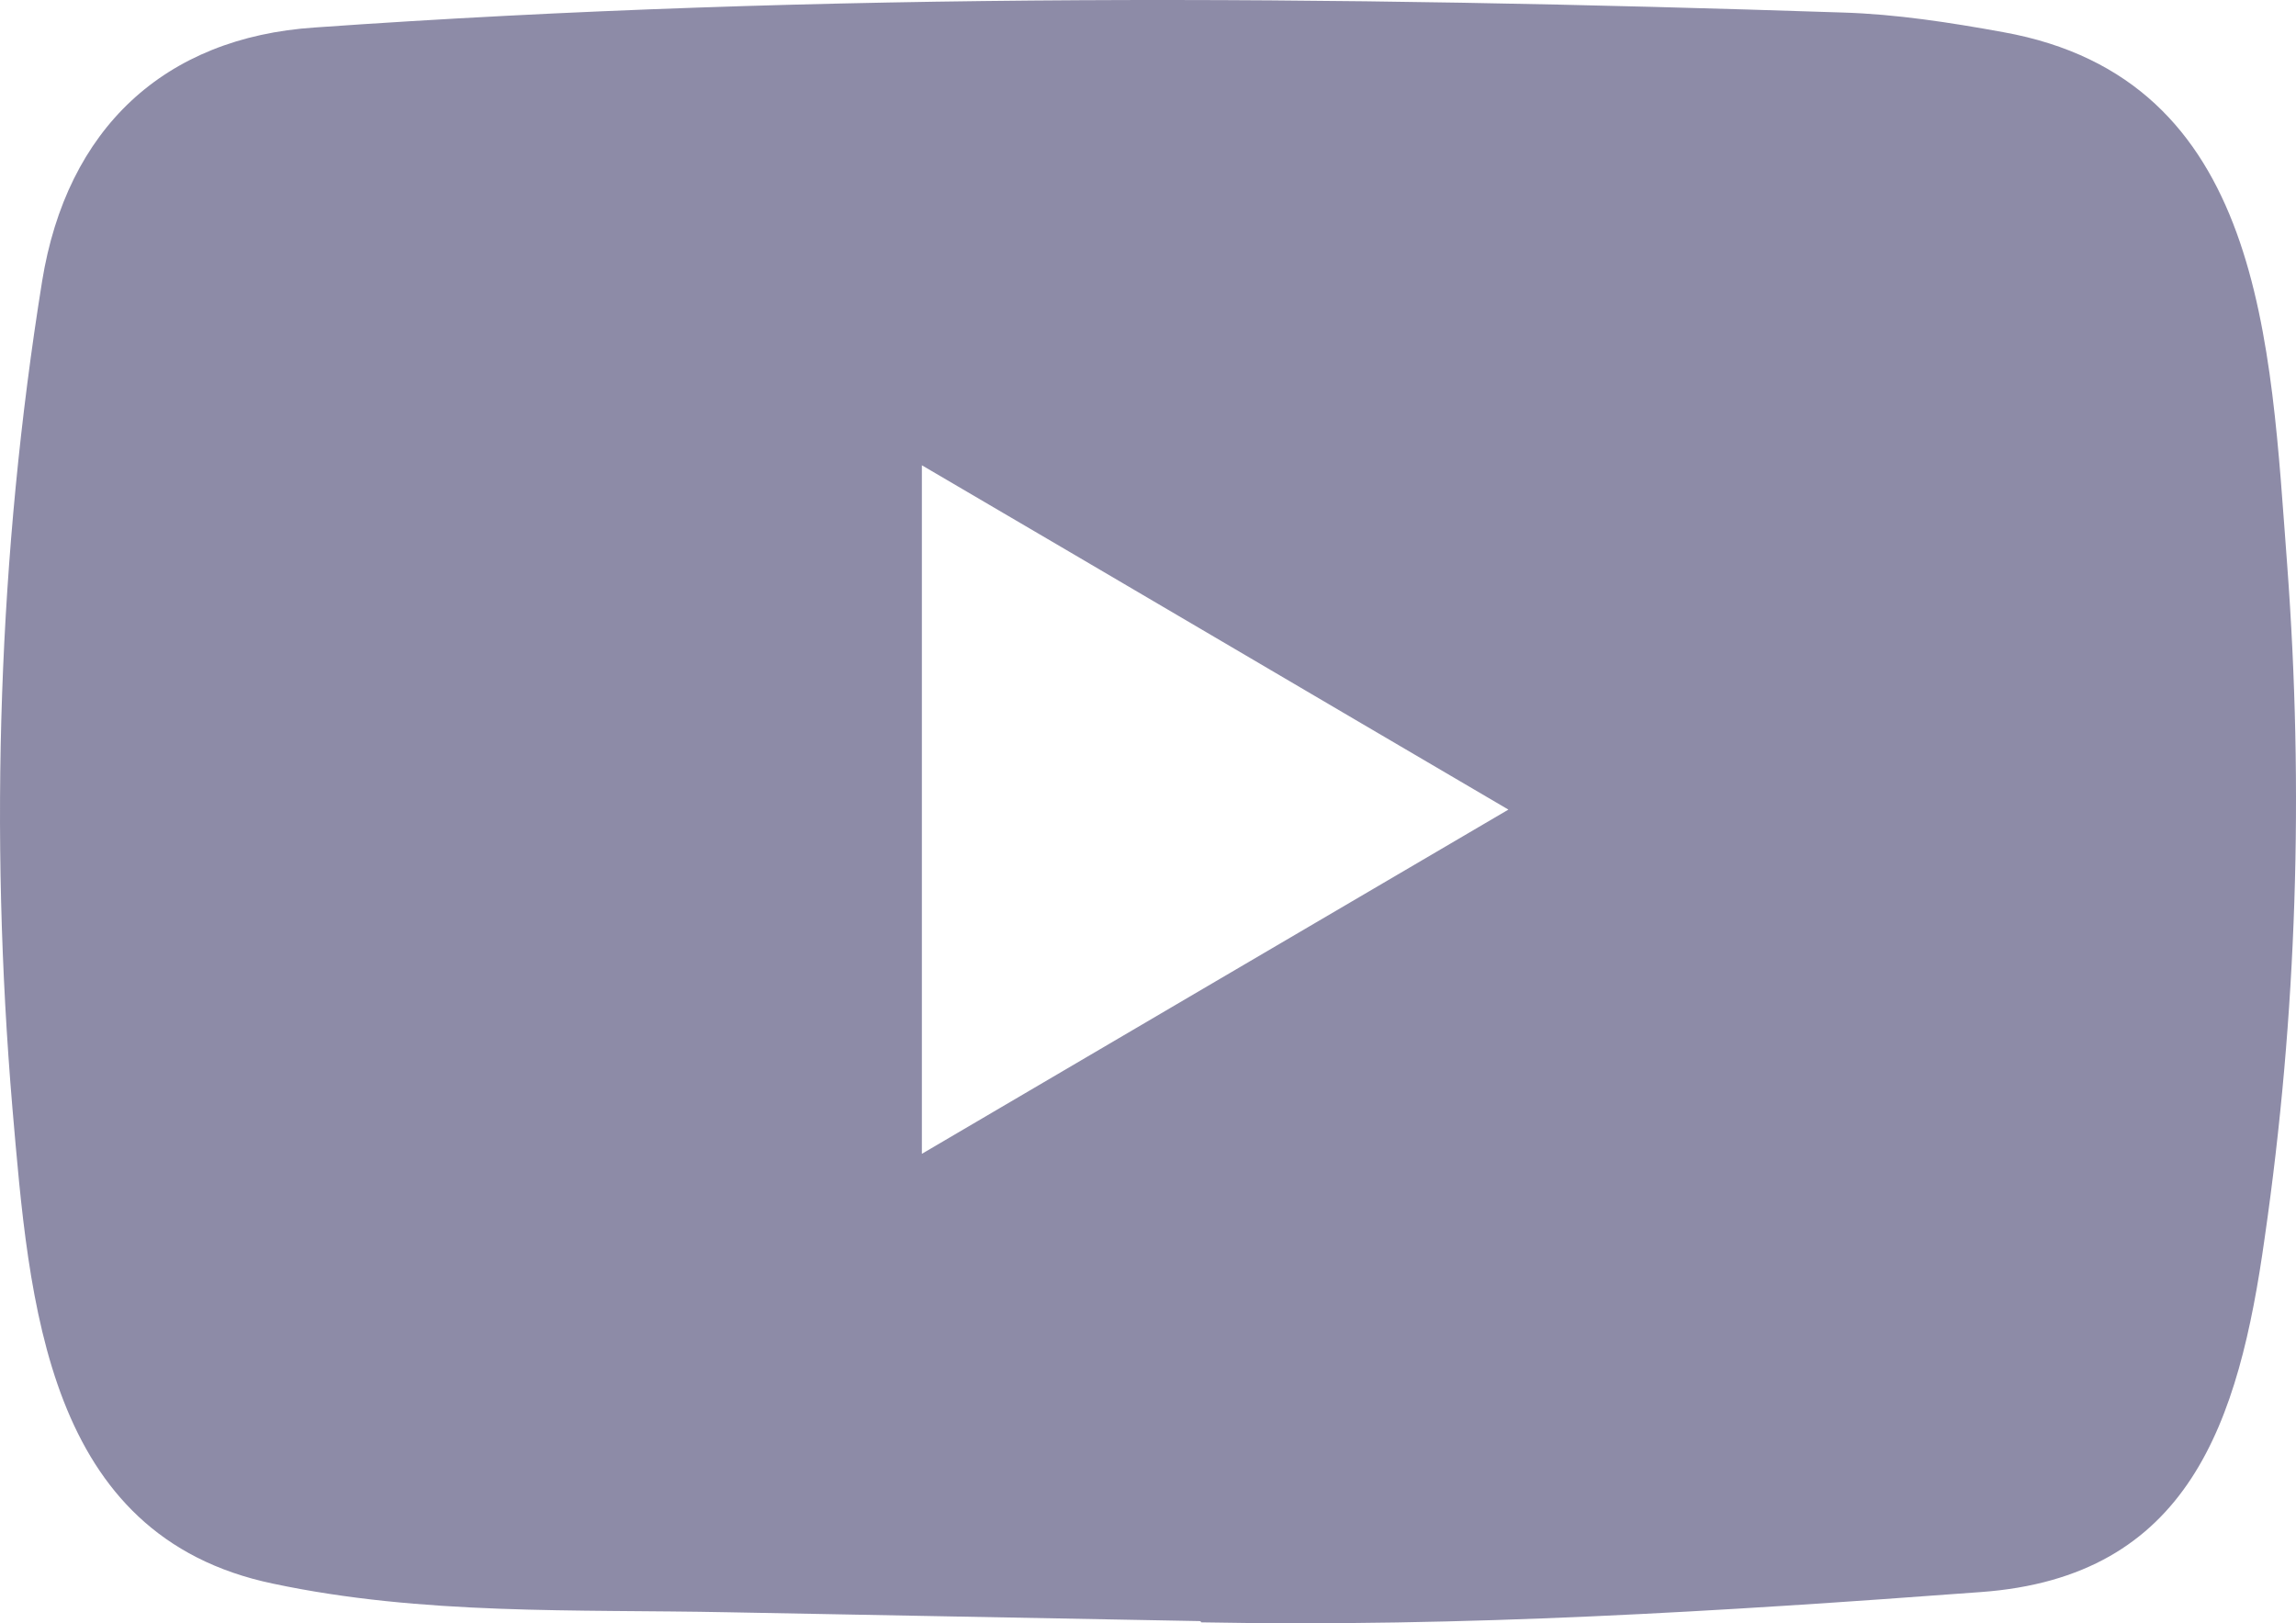 <svg xmlns="http://www.w3.org/2000/svg" xmlns:xlink="http://www.w3.org/1999/xlink" width="19.8" height="13.997" viewBox="0 0 19.8 13.997" fill="none">
<path d="M10.339 13.978L6.276 13.902C4.961 13.876 3.643 13.929 2.353 13.655C0.392 13.245 0.253 11.237 0.107 9.553C-0.093 7.185 -0.015 4.774 0.363 2.426C0.576 1.109 1.416 0.323 2.715 0.237C7.101 -0.073 11.515 -0.037 15.891 0.108C16.353 0.122 16.818 0.194 17.274 0.277C19.523 0.68 19.578 2.955 19.724 4.871C19.869 6.806 19.808 8.751 19.53 10.673C19.307 12.264 18.88 13.599 17.08 13.728C14.824 13.896 12.62 14.032 10.358 13.989C10.358 13.978 10.345 13.978 10.339 13.978ZM7.95 9.949C9.65 8.952 11.318 7.971 13.008 6.981C11.305 5.983 9.641 5.002 7.95 4.012L7.95 9.949Z"   fill="#8D8BA7" >
</path>
</svg>
